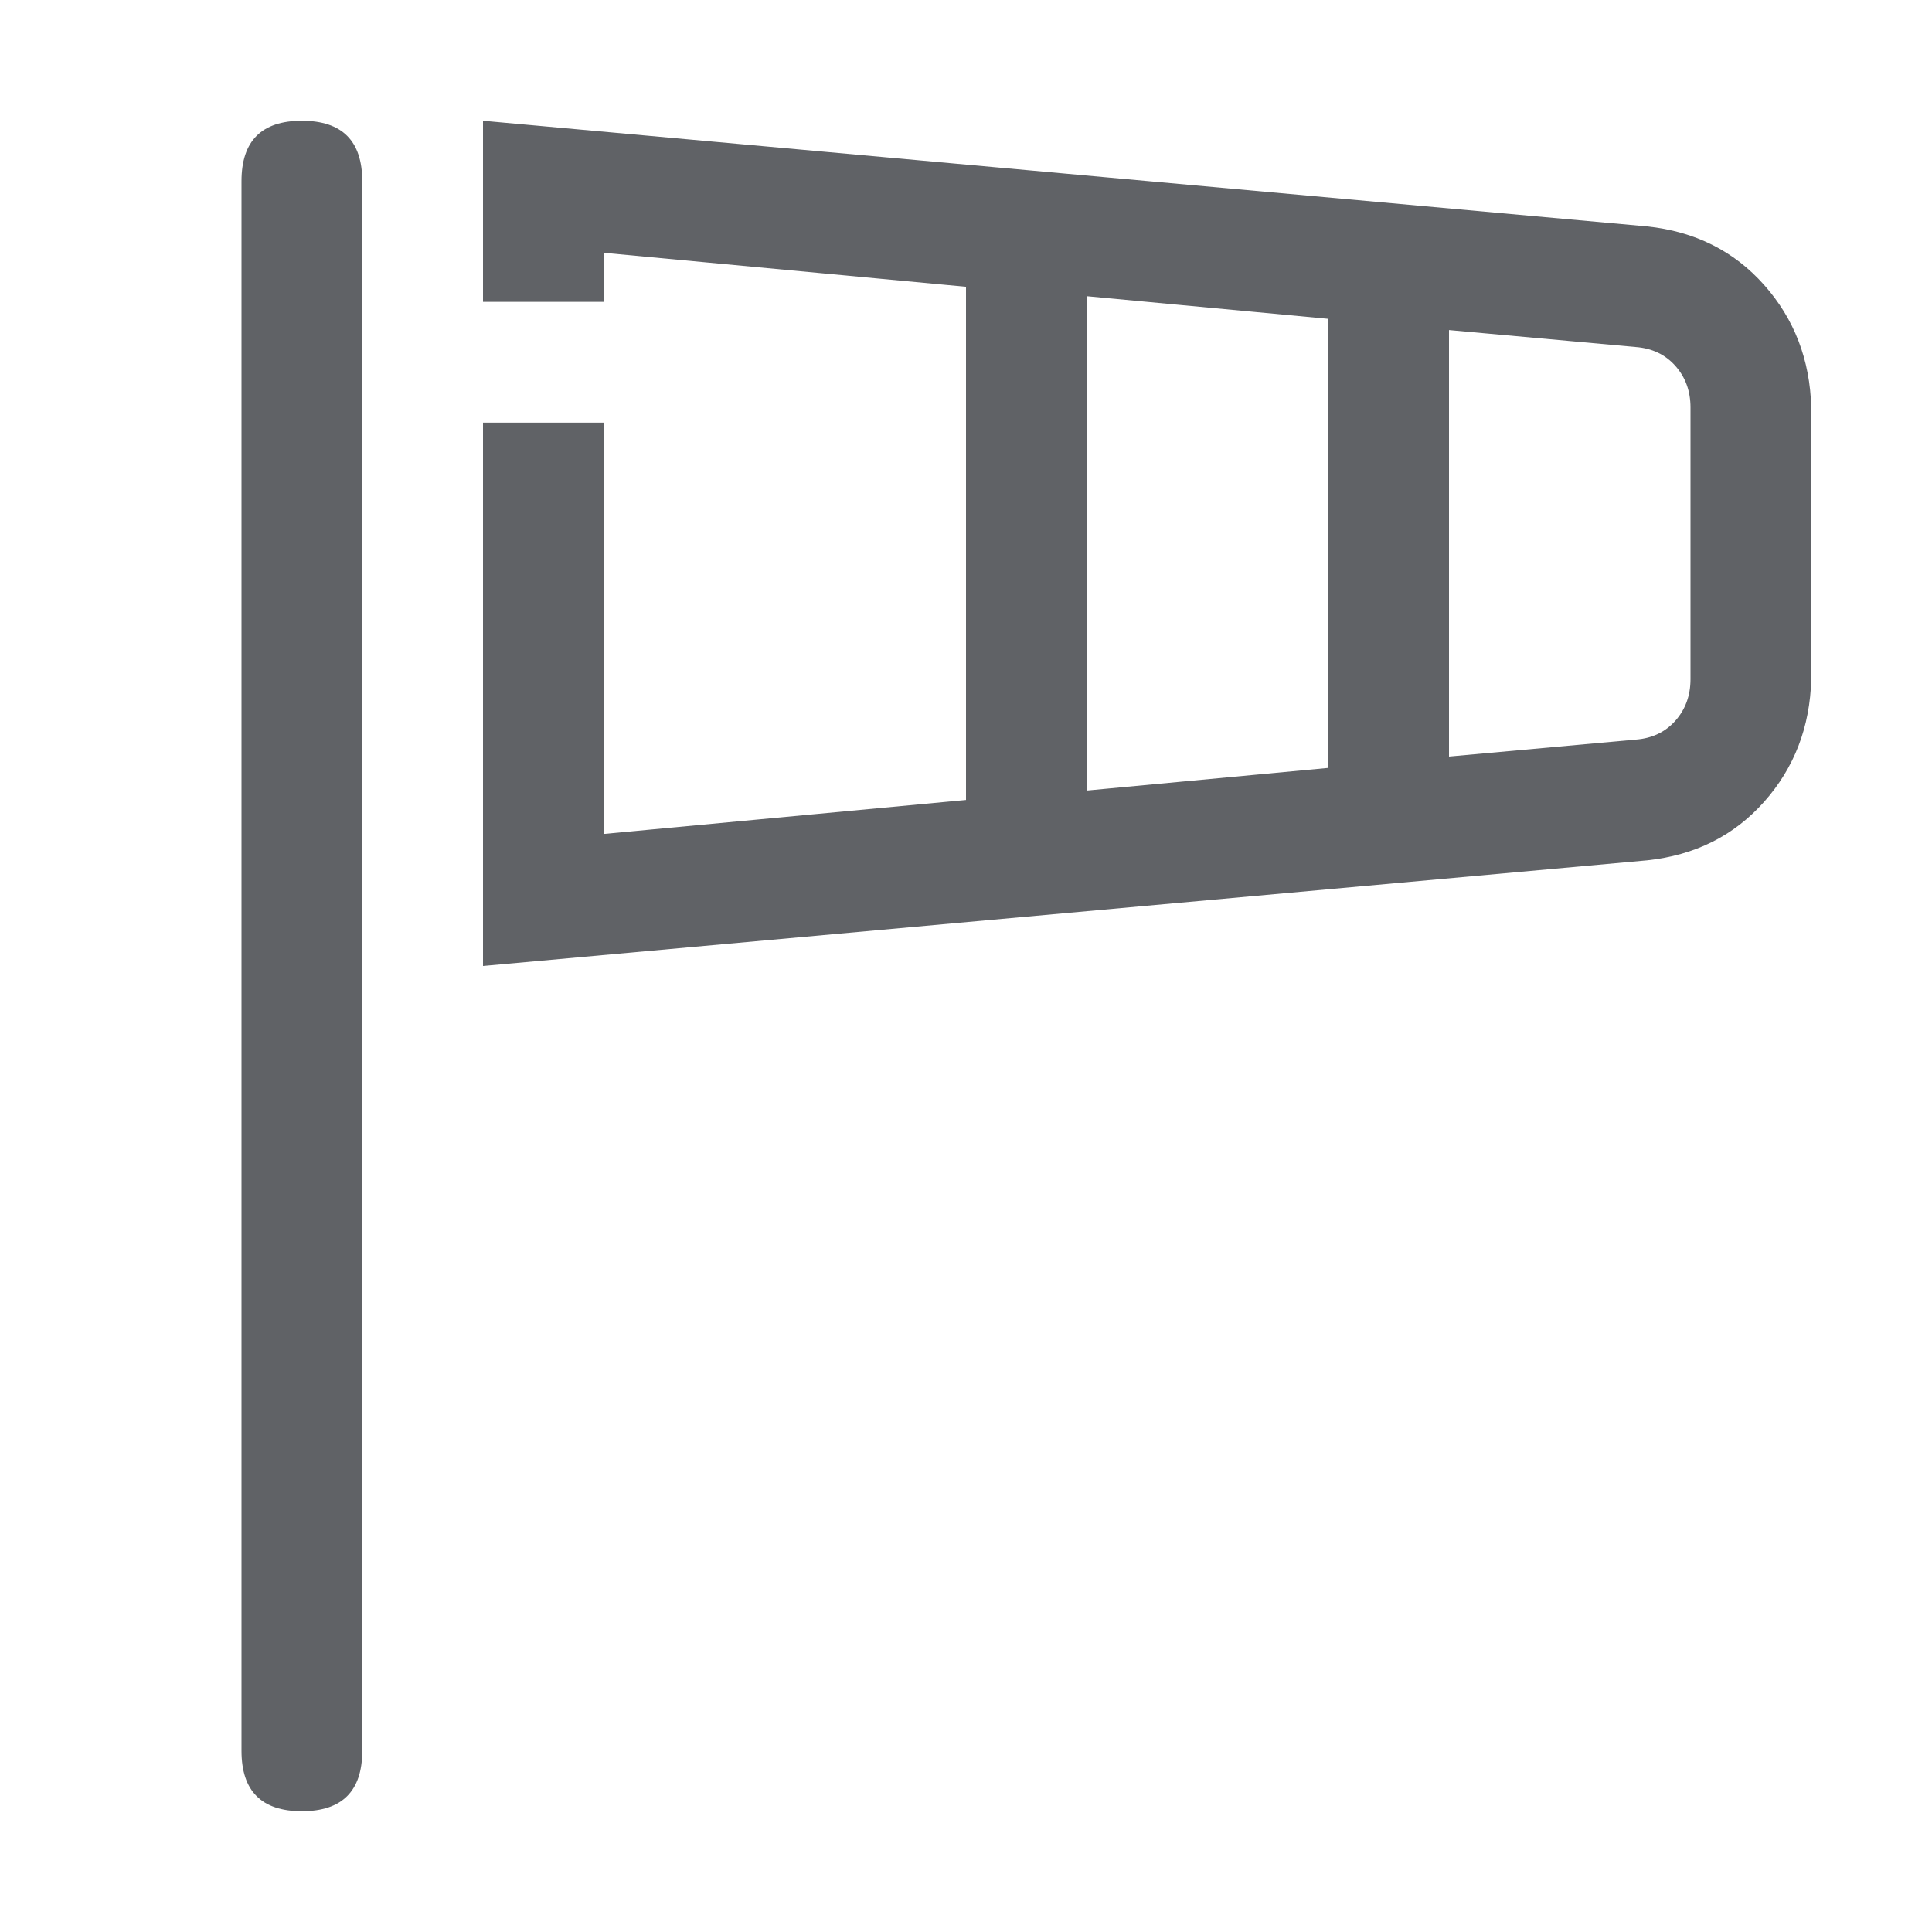 <?xml version="1.0" standalone="no"?><!DOCTYPE svg PUBLIC "-//W3C//DTD SVG 1.1//EN" "http://www.w3.org/Graphics/SVG/1.1/DTD/svg11.dtd"><svg class="icon" width="1000px" height="1000.00px" viewBox="0 0 1024 1024" version="1.1" xmlns="http://www.w3.org/2000/svg"><path fill="#606266" d="M160 64q32 0 32 32v832q0 32-32 32t-32-32V96q0-32 32-32z m416 355.008l128-12V168.992l-128-12v262.016z m-64 4.992v-272l-192-18.016V160H256V64l616.992 56q38.016 4 62.016 31.008T960 216v144q-0.992 38.016-24.992 64.992t-62.016 31.008L256 512V224h64v218.016z m256-23.008l99.008-8.992q12.992-0.992 20.992-10.016t8-22.016v-144q0-12.992-8-22.016t-20.992-10.016L768 174.944v226.016z" /></svg>